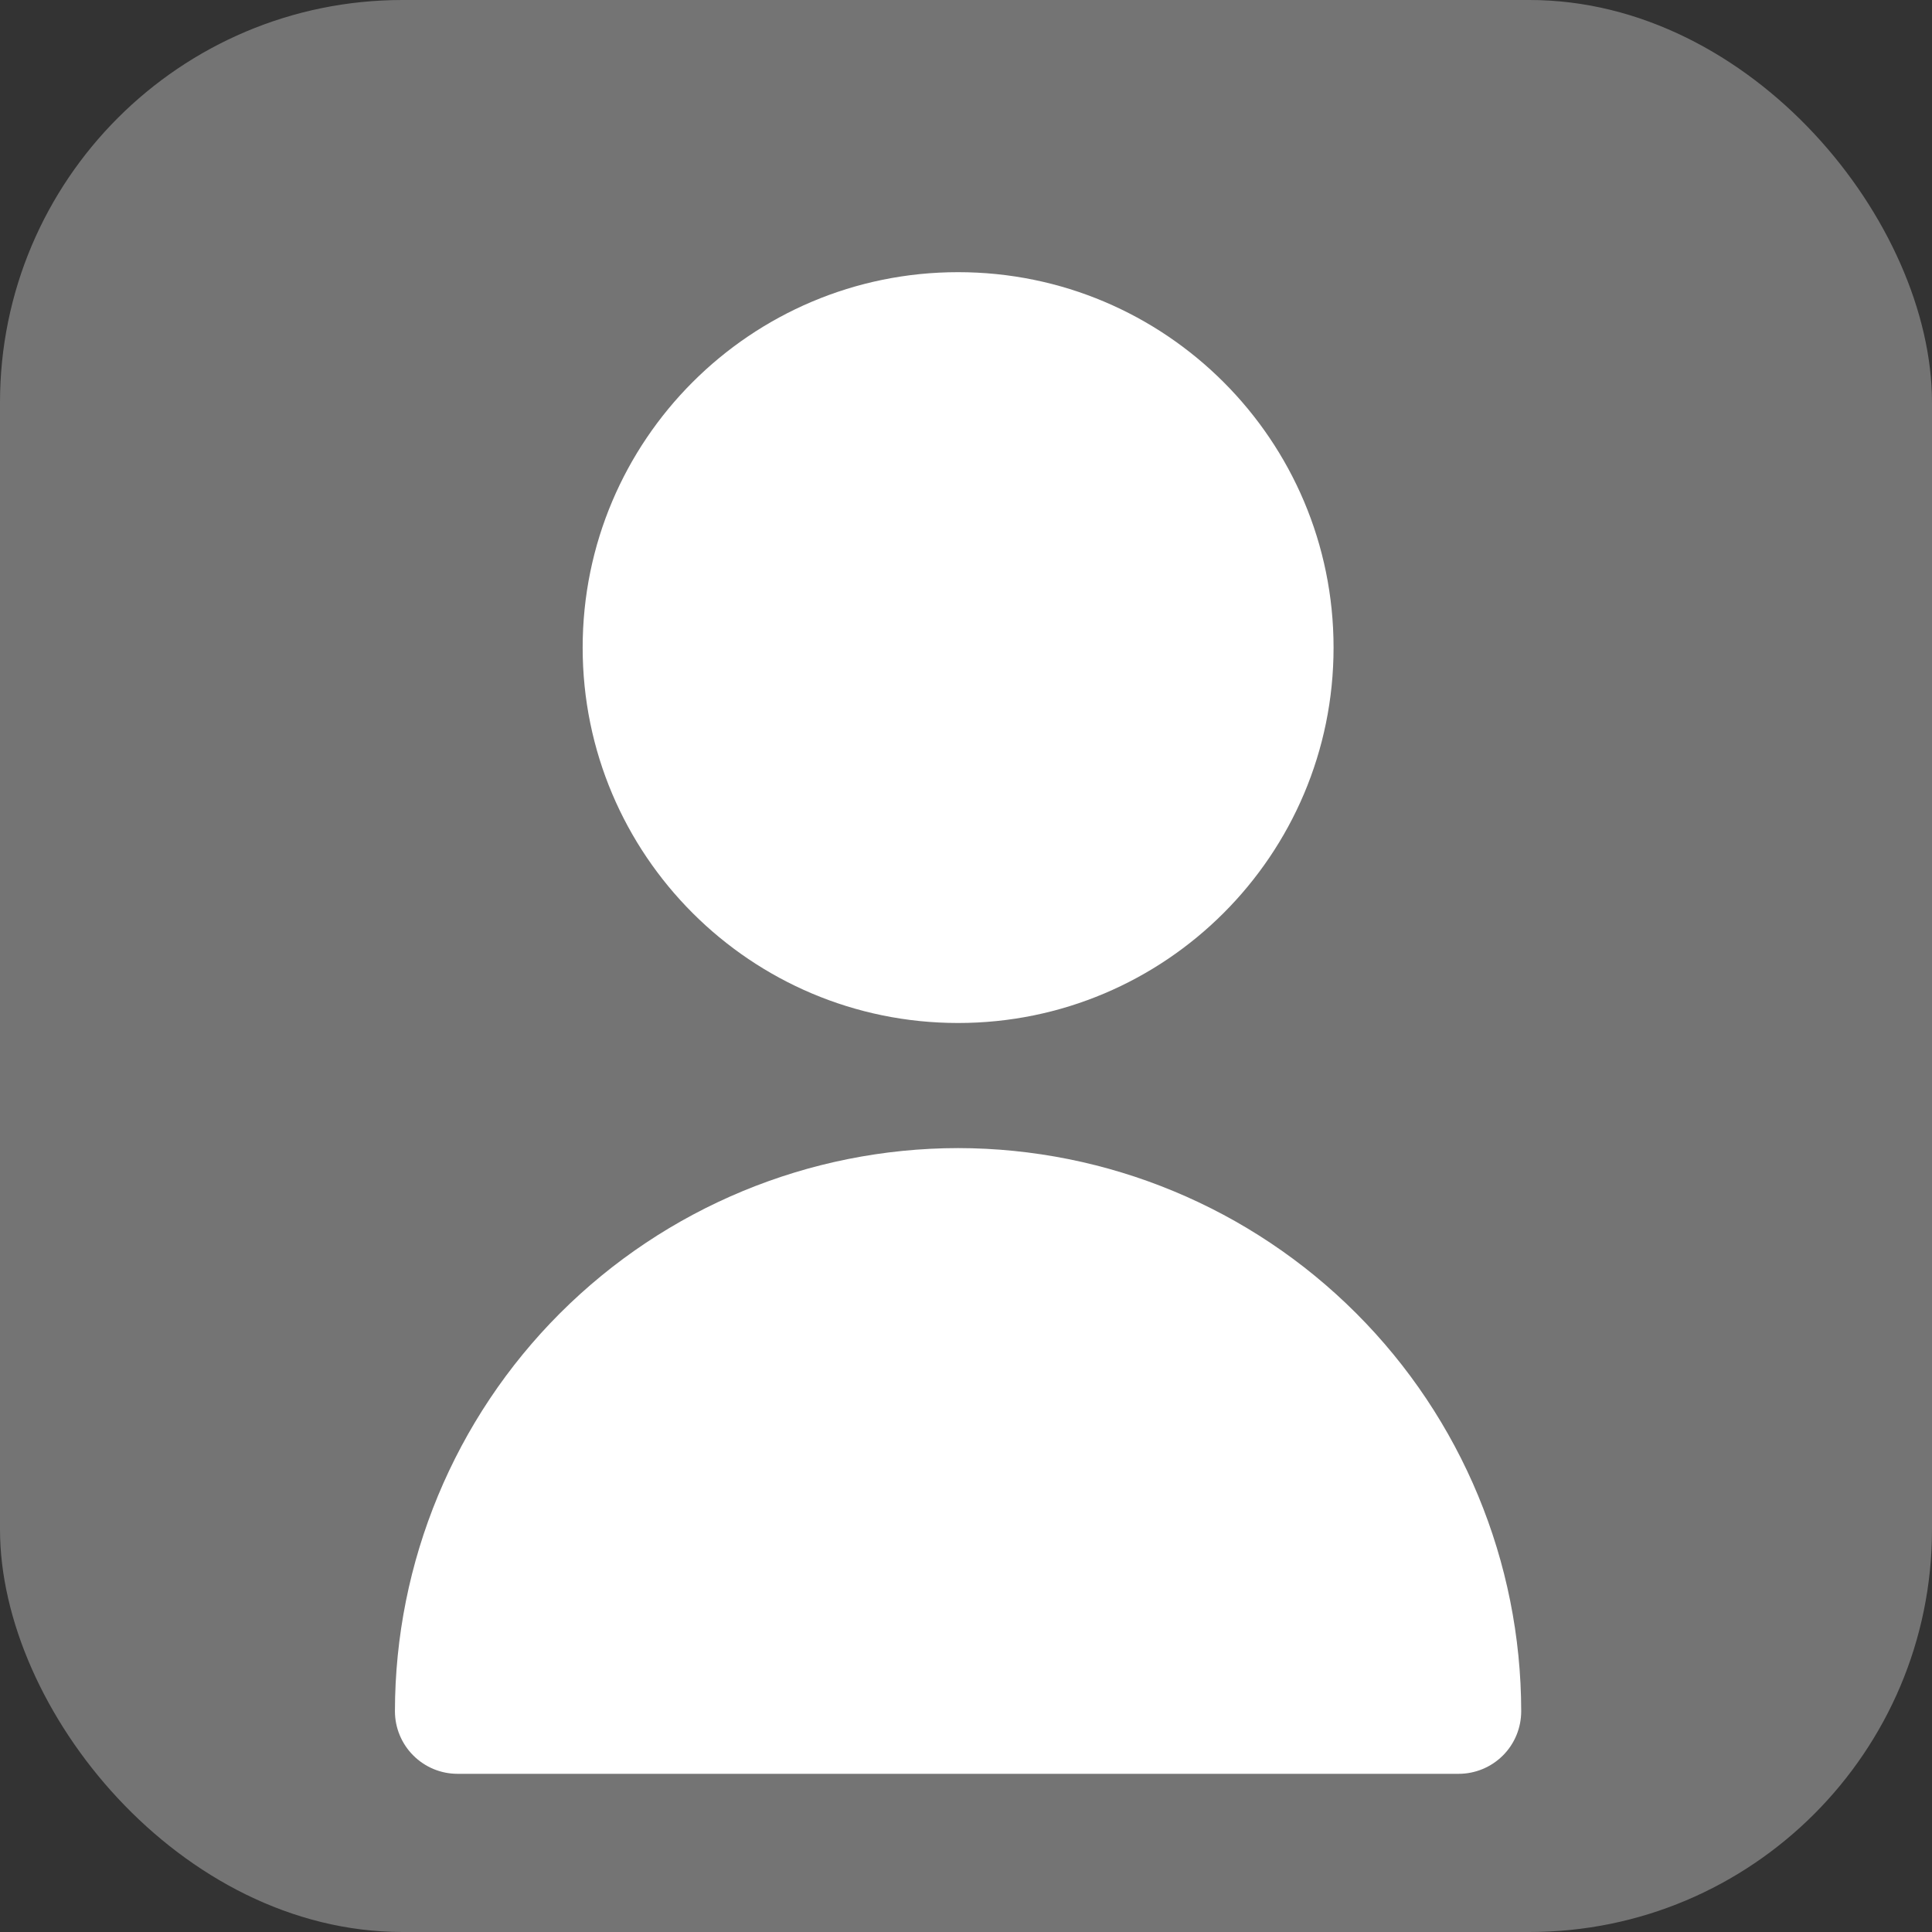 <svg width="24" height="24" viewBox="0 0 24 24" fill="none" xmlns="http://www.w3.org/2000/svg">
<rect x="0" y="0" width="24" height="24" fill="#333333" stroke="none"/>
<rect width="24" height="24" rx="5" fill="#747474"/>
<path d="M11.902 12.708C14.478 12.708 16.566 10.62 16.566 8.045C16.566 5.469 14.478 3.381 11.902 3.381C9.326 3.381 7.238 5.469 7.238 8.045C7.238 10.62 9.326 12.708 11.902 12.708Z" fill="white"/>
<path d="M11.902 14.262C10.047 14.264 8.269 15.002 6.957 16.313C5.646 17.624 4.908 19.403 4.906 21.257C4.906 21.463 4.988 21.661 5.134 21.807C5.28 21.953 5.477 22.035 5.684 22.035H18.12C18.326 22.035 18.524 21.953 18.67 21.807C18.816 21.661 18.897 21.463 18.897 21.257C18.895 19.403 18.158 17.624 16.846 16.313C15.535 15.002 13.757 14.264 11.902 14.262Z" fill="white"/>
</svg>
